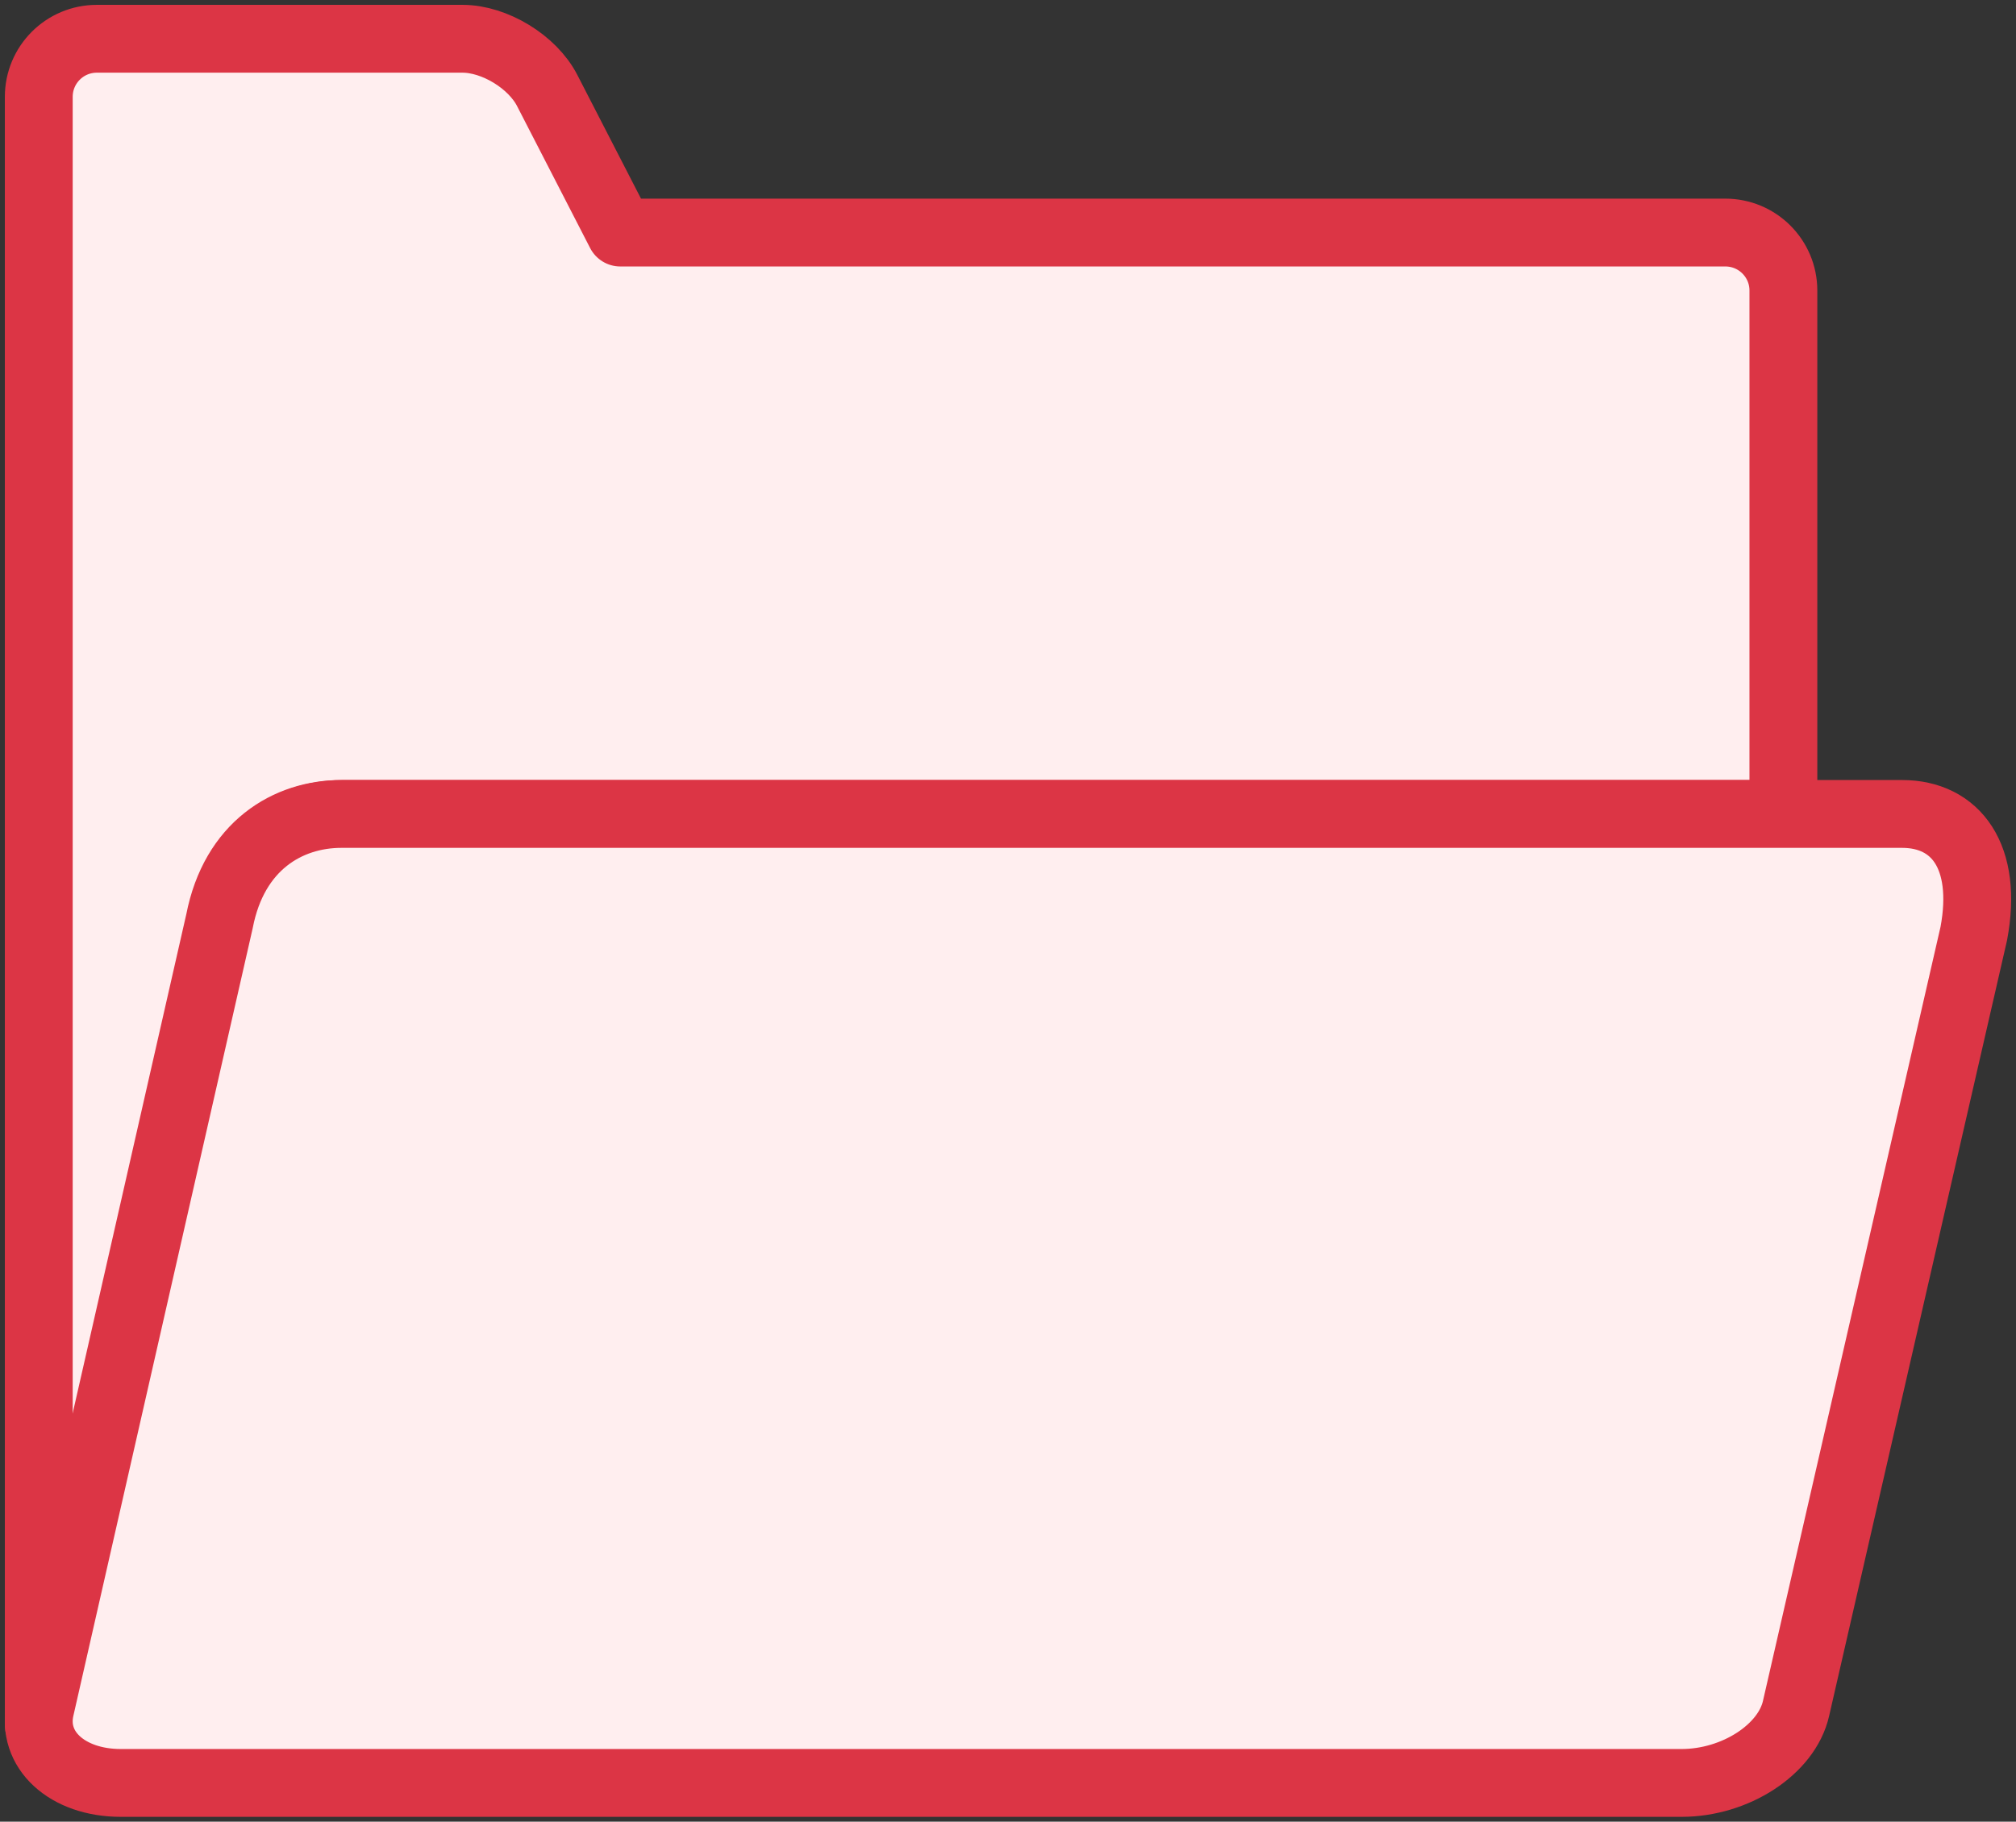 <?xml version="1.0" encoding="UTF-8"?>
<svg width="104px" height="94px" viewBox="0 0 104 94" version="1.1" xmlns="http://www.w3.org/2000/svg" xmlns:xlink="http://www.w3.org/1999/xlink">
    <rect x="0" y="0" width="104" height="94" fill="#333333" stroke="none"/>
    <!-- Generator: Sketch 46.2 (44496) - http://www.bohemiancoding.com/sketch -->
    <title>files-43</title>
    <desc>Created with Sketch.</desc>
    <defs></defs>
    <g id="ALL" stroke="none" stroke-width="1" fill="none" fill-rule="evenodd" stroke-linecap="round" stroke-linejoin="round">
        <g id="Primary" transform="translate(-208, -21762)" stroke="#DC3545" stroke-width="3.5" fill="#FFEEEF">
            <g id="Group-15" transform="translate(200, 200)">
                <g id="files-43" transform="translate(10, 21564)">
                    <path d="M0.153,86.16 L9.401,45.532 C10.156,41.646 12.915,40 15.685,40 L90,40 L90,40 L90,40 L90,12.99 C90,11.338 88.659,10 87.006,10 L30,10 L26.227,2.667 C25.466,1.186 23.513,0 21.857,0 L2.998,0 C1.336,0 0,1.343 0,3 L0,10 L0,87.01" id="Layer-1"></path>
                    <path d="M96.122,40 C98.9,40 100.566,42.199 99.823,46.169 L90.652,86.16 C90.169,88.281 87.516,90 84.747,90 L4.234,90 C1.455,90 -0.406,88.279 0.076,86.16 L9.324,45.532 C10.079,41.646 12.839,40 15.609,40 L96.122,40 Z" id="Layer-2"></path>
                </g>
            </g>
        </g>
    </g>
</svg>